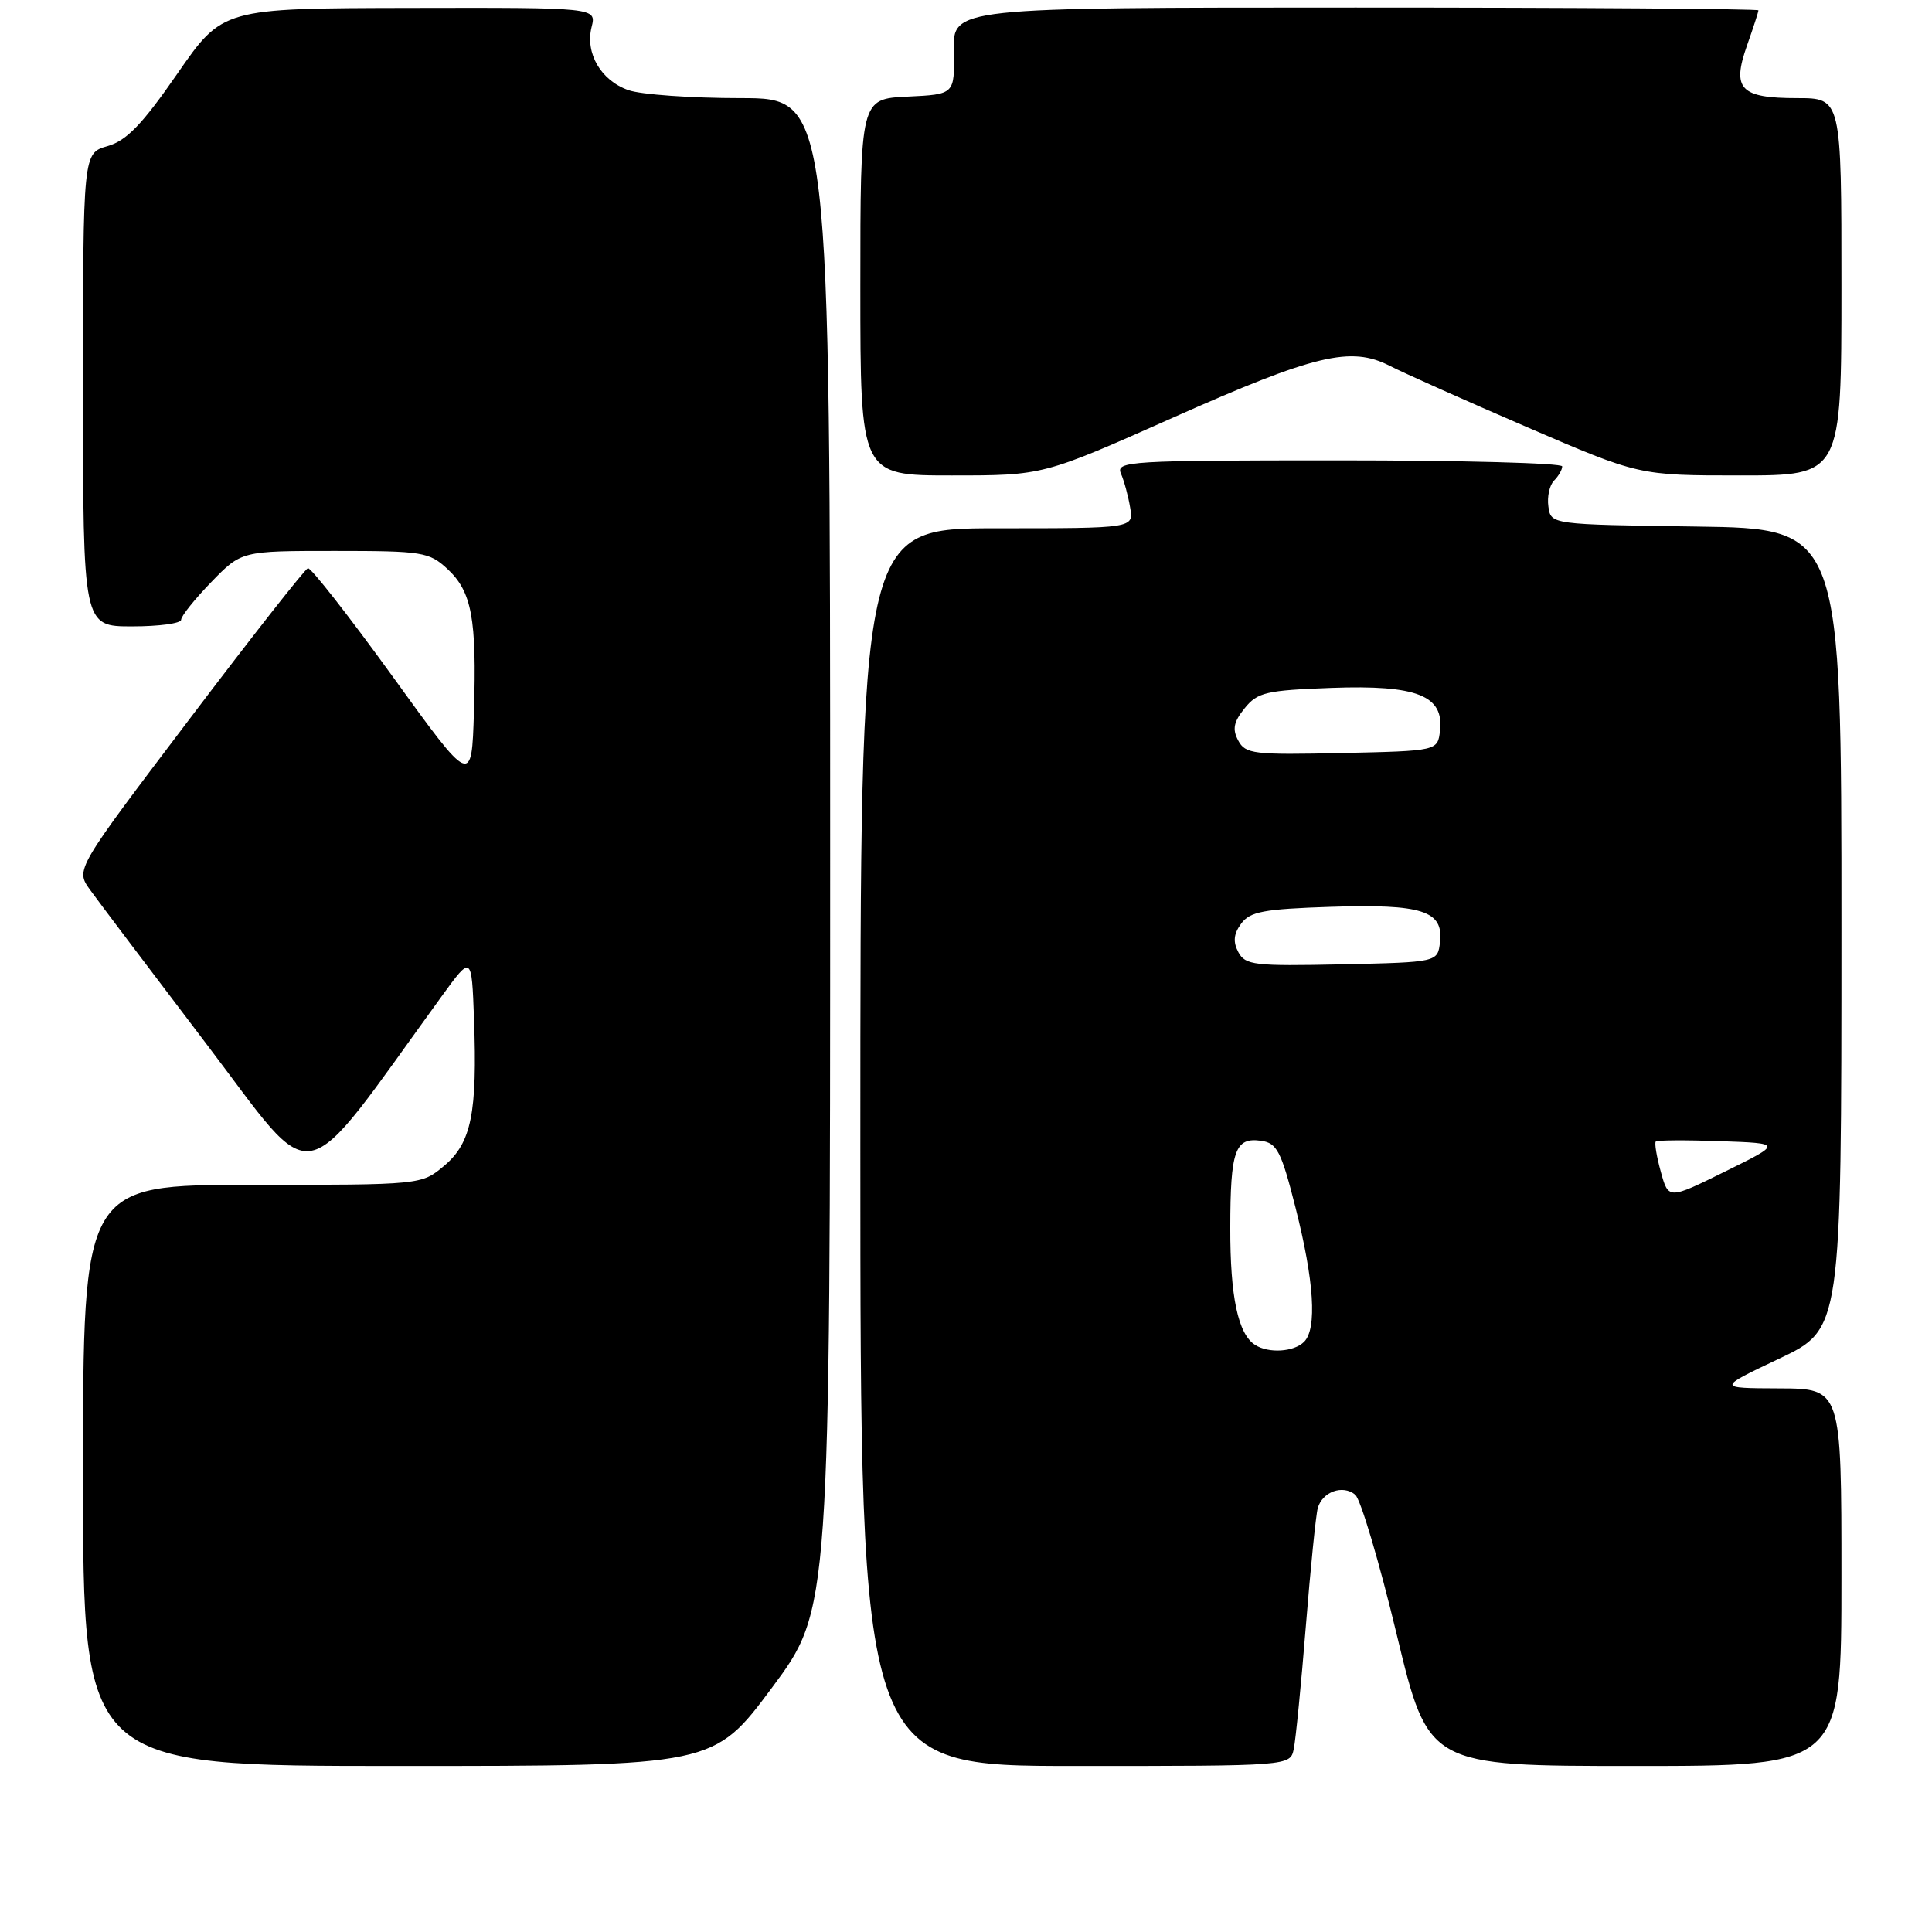 <?xml version="1.0" encoding="UTF-8" standalone="no"?>
<!DOCTYPE svg PUBLIC "-//W3C//DTD SVG 1.1//EN" "http://www.w3.org/Graphics/SVG/1.1/DTD/svg11.dtd" >
<svg xmlns="http://www.w3.org/2000/svg" xmlns:xlink="http://www.w3.org/1999/xlink" version="1.1" viewBox="0 0 256 256">
 <g >
 <path fill="currentColor"
d=" M 102.29 223.63 C 110.00 213.26 110.00 213.26 110.00 113.13 C 110.00 13.00 110.00 13.00 98.15 13.00 C 91.63 13.00 84.95 12.53 83.29 11.95 C 79.63 10.68 77.52 7.06 78.39 3.58 C 79.04 1.00 79.04 1.00 54.27 1.05 C 29.50 1.10 29.50 1.10 23.50 9.76 C 18.84 16.49 16.77 18.64 14.25 19.36 C 11.00 20.29 11.00 20.29 11.00 51.64 C 11.00 83.00 11.00 83.00 17.50 83.00 C 21.08 83.00 24.00 82.60 24.00 82.12 C 24.00 81.64 25.80 79.39 28.00 77.12 C 32.00 73.00 32.00 73.00 44.35 73.00 C 56.00 73.00 56.86 73.14 59.29 75.39 C 62.52 78.39 63.18 81.95 62.80 94.32 C 62.50 104.14 62.50 104.14 52.00 89.60 C 46.22 81.61 41.18 75.17 40.80 75.29 C 40.41 75.40 33.32 84.43 25.05 95.36 C 10.01 115.21 10.01 115.21 11.90 117.86 C 12.94 119.31 19.88 128.50 27.32 138.29 C 42.27 157.95 39.27 158.55 58.52 132.02 C 62.50 126.54 62.50 126.54 62.81 135.02 C 63.26 147.46 62.46 151.44 58.87 154.46 C 55.85 157.00 55.85 157.00 33.42 157.00 C 11.00 157.00 11.00 157.00 11.00 195.50 C 11.00 234.00 11.00 234.00 52.79 234.00 C 94.57 234.00 94.57 234.00 102.29 223.63 Z  M 171.43 231.75 C 171.69 230.51 172.41 223.20 173.03 215.50 C 173.65 207.80 174.36 200.75 174.61 199.84 C 175.22 197.66 177.92 196.69 179.57 198.05 C 180.29 198.65 182.77 206.99 185.07 216.57 C 189.27 234.00 189.27 234.00 216.64 234.00 C 244.00 234.00 244.00 234.00 244.00 209.00 C 244.00 184.00 244.00 184.00 235.75 183.97 C 227.50 183.94 227.50 183.94 235.75 180.03 C 244.00 176.12 244.00 176.12 244.00 123.08 C 244.00 70.04 244.00 70.04 224.75 69.77 C 205.50 69.50 205.50 69.50 205.17 67.13 C 204.98 65.83 205.32 64.28 205.92 63.68 C 206.51 63.09 207.00 62.24 207.00 61.80 C 207.00 61.36 193.68 61.00 177.39 61.00 C 149.58 61.00 147.83 61.11 148.53 62.75 C 148.95 63.71 149.50 65.74 149.75 67.25 C 150.23 70.00 150.23 70.00 132.11 70.00 C 114.00 70.00 114.00 70.00 114.00 152.00 C 114.00 234.00 114.00 234.00 142.48 234.00 C 170.96 234.00 170.96 234.00 171.43 231.75 Z  M 155.36 55.37 C 174.23 46.97 179.00 45.83 184.16 48.48 C 186.00 49.42 194.18 53.08 202.34 56.60 C 217.18 63.00 217.18 63.00 230.59 63.00 C 244.00 63.00 244.00 63.00 244.00 38.00 C 244.00 13.00 244.00 13.00 238.12 13.00 C 230.59 13.00 229.45 11.80 231.49 6.02 C 232.32 3.67 233.00 1.58 233.00 1.37 C 233.00 1.17 208.99 1.00 179.63 1.00 C 126.27 1.00 126.27 1.00 126.38 6.75 C 126.50 12.50 126.50 12.50 120.25 12.80 C 114.00 13.10 114.00 13.10 114.00 38.05 C 114.00 63.00 114.00 63.00 126.11 63.00 C 138.22 63.00 138.22 63.00 155.36 55.37 Z  M 166.31 178.21 C 164.05 176.78 163.00 171.83 163.02 162.68 C 163.03 152.42 163.65 150.67 167.11 151.16 C 169.21 151.46 169.77 152.54 171.66 160.00 C 174.13 169.72 174.54 176.06 172.80 177.80 C 171.45 179.15 168.11 179.36 166.31 178.21 Z  M 220.07 155.28 C 219.51 153.26 219.21 151.46 219.40 151.26 C 219.59 151.07 223.44 151.05 227.95 151.21 C 236.15 151.50 236.15 151.50 228.61 155.22 C 221.08 158.94 221.08 158.94 220.07 155.28 Z  M 164.09 126.17 C 163.36 124.80 163.46 123.75 164.46 122.39 C 165.63 120.79 167.44 120.45 176.32 120.16 C 188.45 119.77 191.29 120.68 190.81 124.82 C 190.50 127.50 190.50 127.50 177.80 127.78 C 166.21 128.03 165.01 127.89 164.09 126.17 Z  M 164.07 98.12 C 163.27 96.63 163.46 95.65 164.93 93.84 C 166.63 91.73 167.78 91.47 176.44 91.15 C 187.74 90.74 191.35 92.16 190.81 96.81 C 190.50 99.50 190.50 99.50 177.80 99.78 C 166.11 100.04 165.02 99.91 164.07 98.12 Z "/>
</g>
</svg>